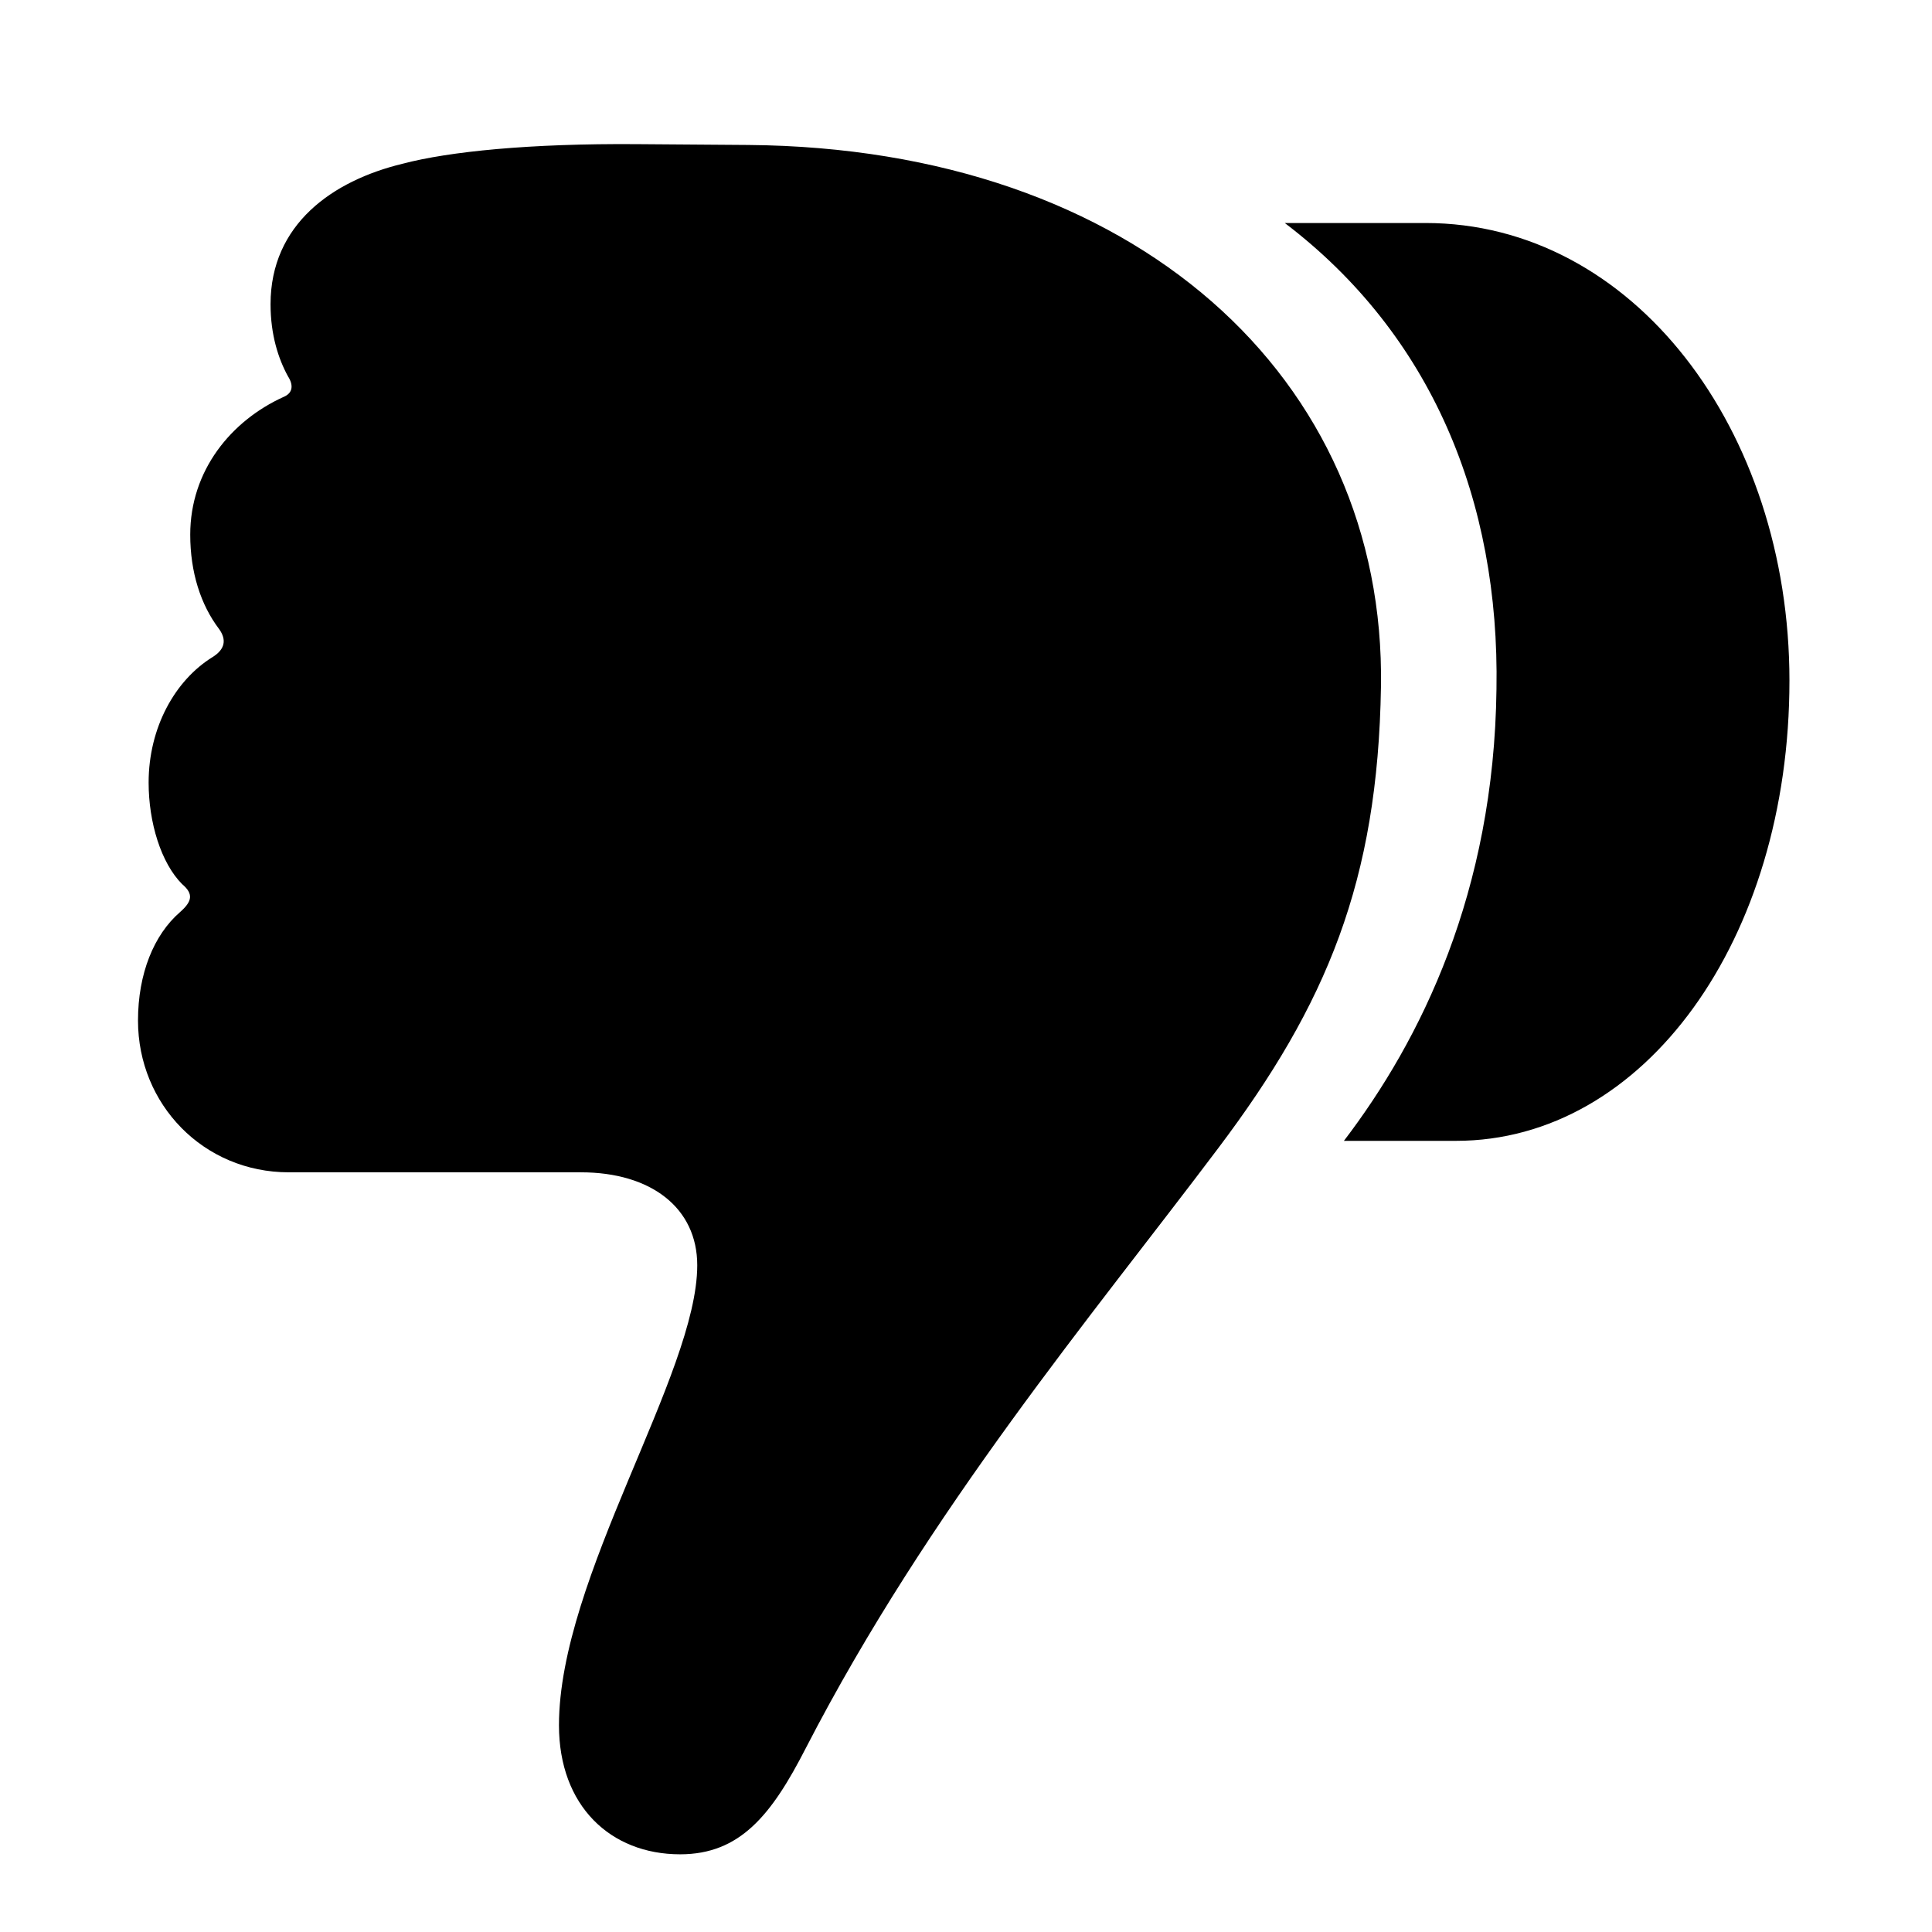 <svg width="28" height="28" viewBox="0 0 28 28" fill="none" xmlns="http://www.w3.org/2000/svg">
<path d="M25.934 9.864C25.934 6.227 23.668 3.232 20.659 3.232H18.62C20.744 4.847 21.736 7.25 21.688 9.988C21.652 12.934 20.591 15.074 19.477 16.534H21.101C23.833 16.534 25.934 13.616 25.934 9.864ZM20.014 9.953C20.086 5.484 16.455 2.148 10.845 2.101L9.223 2.089C7.683 2.078 6.51 2.195 5.835 2.373C4.817 2.619 3.921 3.252 3.921 4.409C3.921 4.852 4.034 5.199 4.173 5.453C4.258 5.585 4.242 5.697 4.111 5.752C3.35 6.097 2.757 6.818 2.757 7.749C2.757 8.292 2.908 8.764 3.175 9.116C3.287 9.272 3.261 9.41 3.082 9.522C2.534 9.86 2.154 10.548 2.154 11.342C2.154 11.92 2.334 12.507 2.639 12.813C2.811 12.958 2.782 13.067 2.608 13.22C2.23 13.548 2 14.111 2 14.791C2 16.005 2.949 16.99 4.185 16.99H8.417C9.441 16.99 10.105 17.51 10.105 18.337C10.105 19.913 8.101 22.862 8.101 25.004C8.101 26.171 8.847 26.874 9.857 26.874C10.727 26.874 11.184 26.302 11.68 25.332C13.466 21.872 15.835 19.06 17.655 16.641C19.229 14.554 19.969 12.771 20.014 9.953Z" fill="black"/>
</svg>
